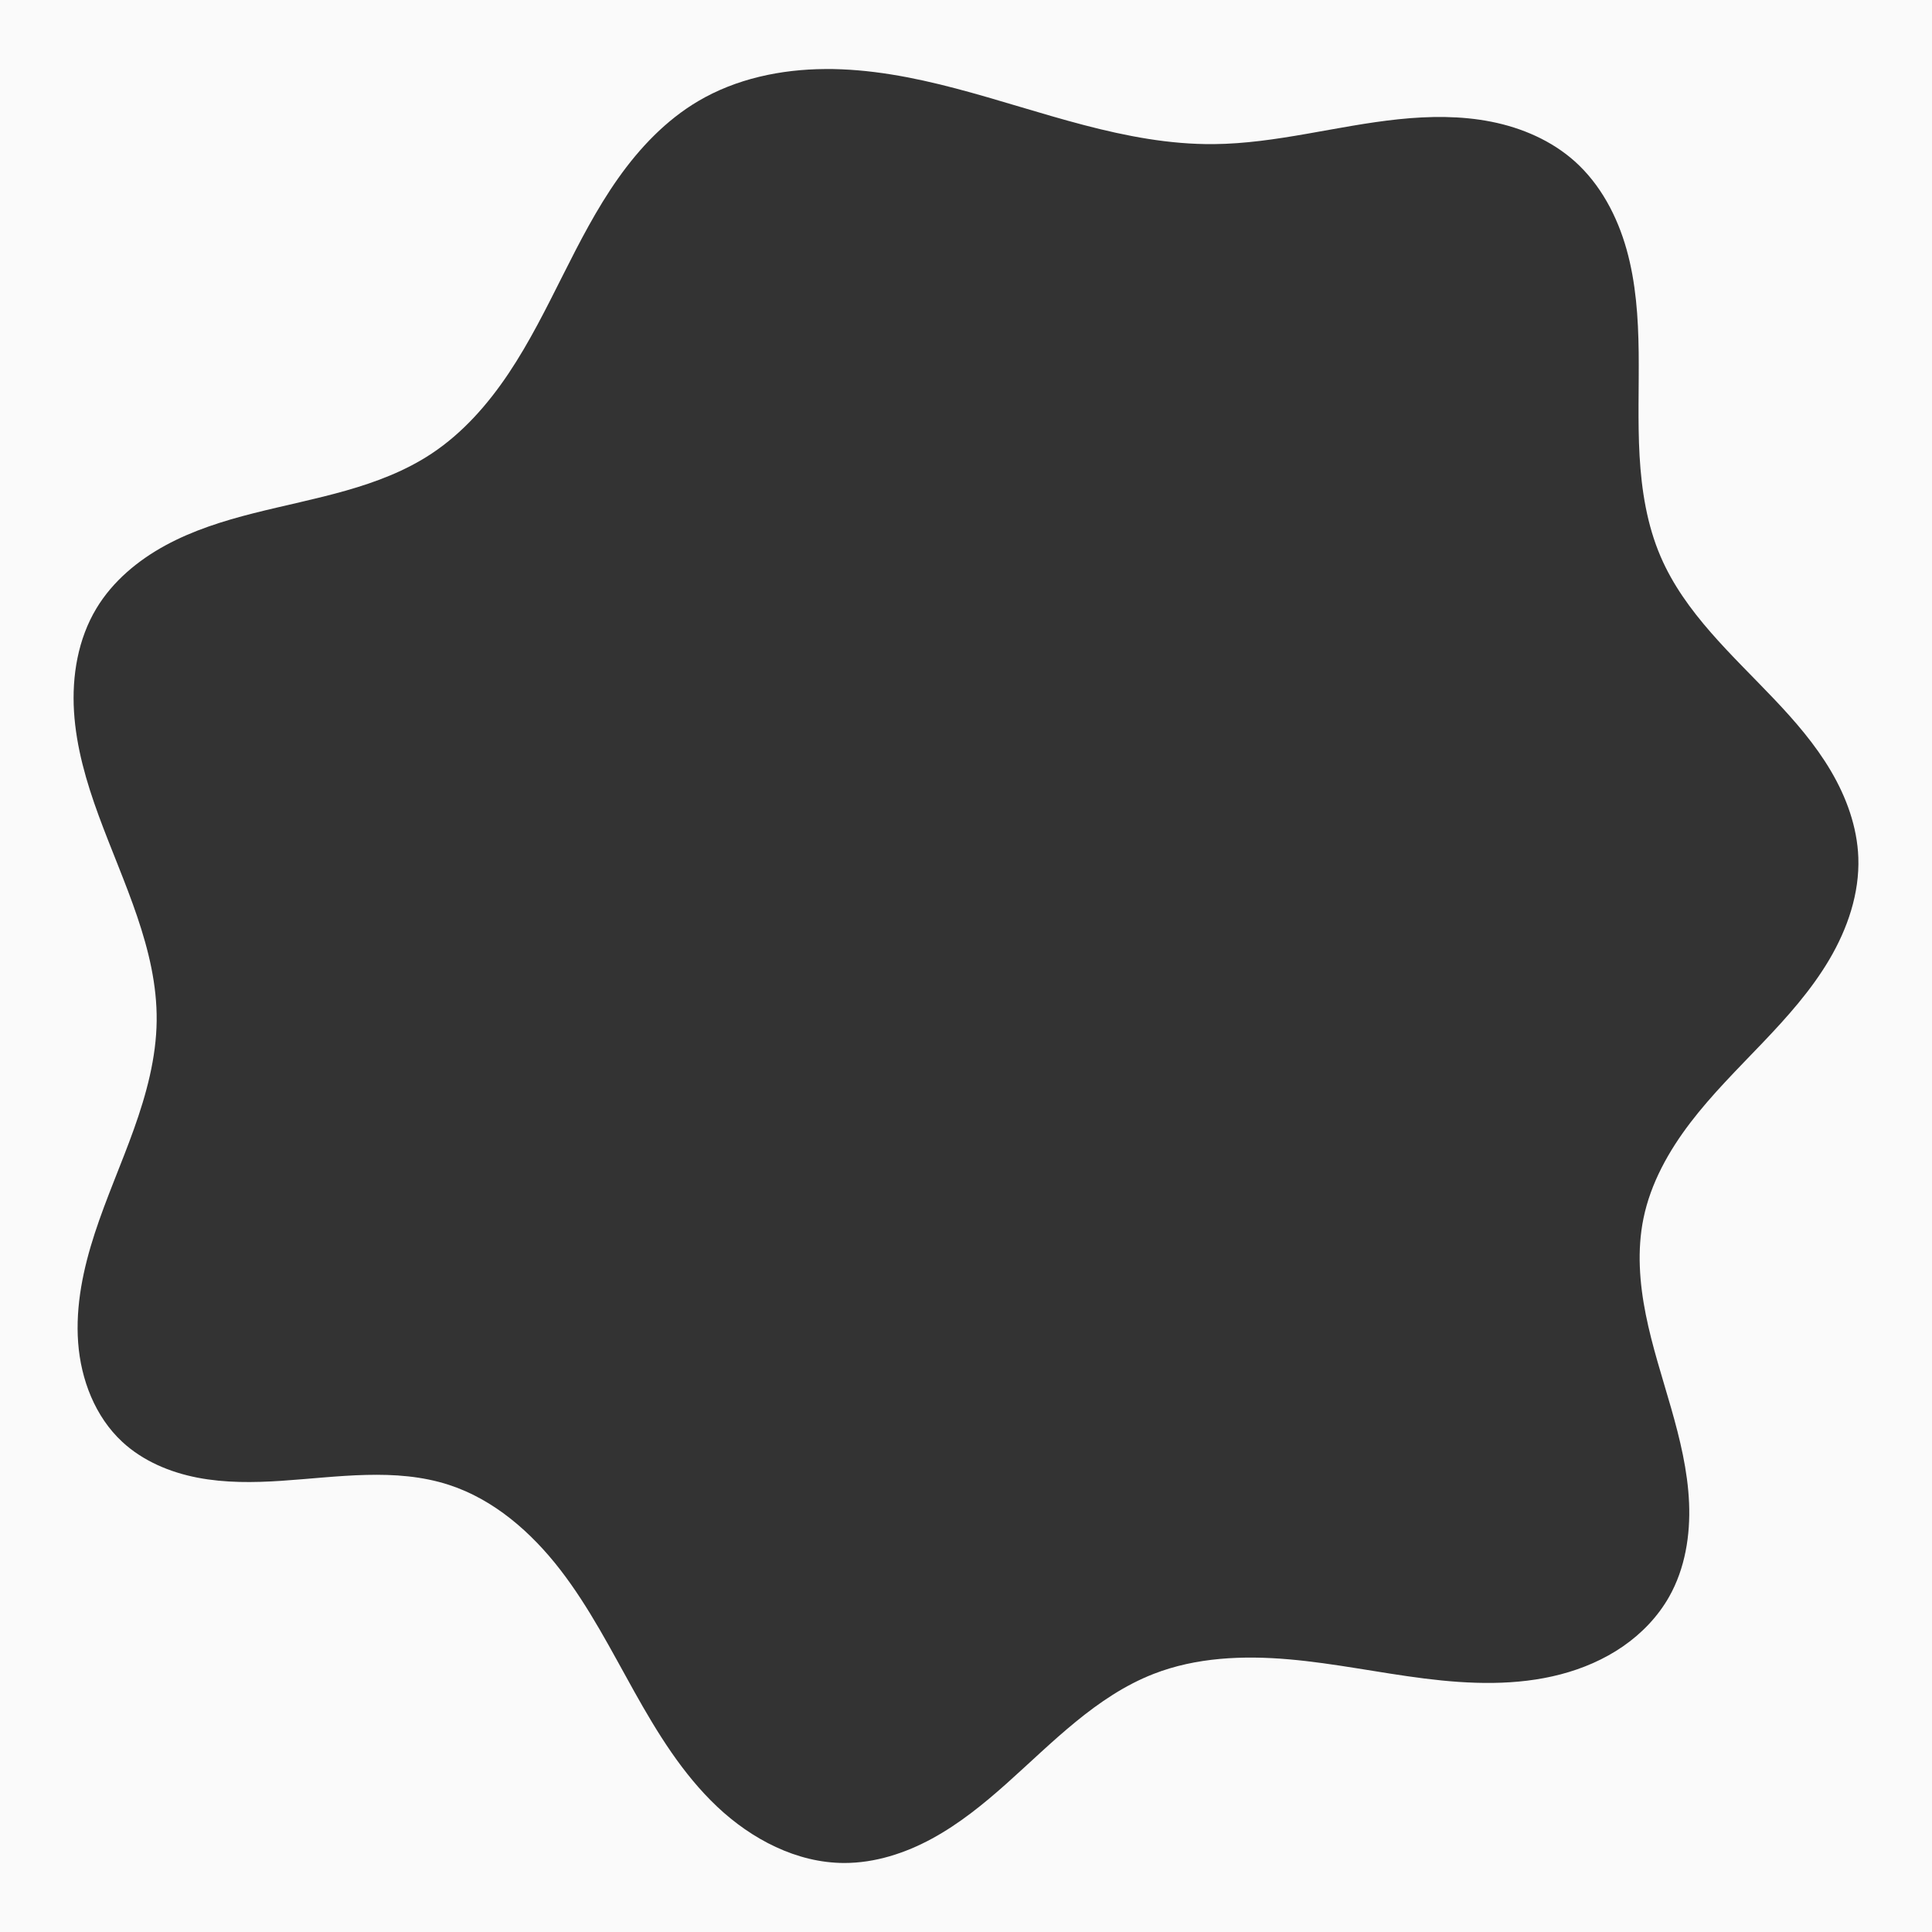 <?xml version="1.0" encoding="UTF-8" standalone="no"?>
<!-- Created with Inkscape (http://www.inkscape.org/) -->

<svg
   width="600"
   height="600"
   viewBox="0 0 158.75 158.75"
   version="1.1"
   id="svg5"
   xmlns:inkscape="http://www.inkscape.org/namespaces/inkscape"
   xmlns:sodipodi="http://sodipodi.sourceforge.net/DTD/sodipodi-0.dtd"
   xmlns="http://www.w3.org/2000/svg"
   xmlns:svg="http://www.w3.org/2000/svg">
  <rect x="0" y="0" width="158.75" height="158.75" fill="#333333" stroke="none"/>
  <sodipodi:namedview
     id="namedview7"
     pagecolor="#ffffff"
     bordercolor="#000000"
     borderopacity="0.25"
     inkscape:showpageshadow="2"
     inkscape:pageopacity="0.0"
     inkscape:pagecheckerboard="0"
     inkscape:deskcolor="#d1d1d1"
     inkscape:document-units="mm"
     showgrid="false" />
  <defs
     id="defs2">
    <inkscape:path-effect
       effect="spiro"
       id="path-effect1264"
       is_visible="true"
       lpeversion="1" />
  </defs>
  <g
     inkscape:label="Layer 1"
     inkscape:groupmode="layer"
     id="layer1">
    <path
       id="rect2947"
       style="fill:#fafafa;fill-opacity:1;stroke:#85b044;stroke-width:0.1;stroke-linecap:round;stroke-opacity:0"
       d="M -16.404,-12.676 V 175.973 H 178.955 V -12.676 Z M 67.793,5.671 c 3.629,-0.022 7.227,0.673 10.736,1.596 7.019,1.847 13.946,4.639 21.203,4.575 5.111,-0.045 10.099,-1.512 15.182,-2.043 2.542,-0.265 5.128,-0.294 7.635,0.205 2.506,0.499 4.937,1.548 6.843,3.251 2.117,1.892 3.494,4.508 4.262,7.241 0.767,2.733 0.96,5.595 0.994,8.434 0.034,2.839 -0.086,5.681 0.073,8.516 0.16,2.834 0.61,5.686 1.733,8.294 1.986,4.612 5.875,8.069 9.332,11.711 1.729,1.821 3.383,3.736 4.657,5.899 1.274,2.163 2.161,4.597 2.253,7.107 0.107,2.941 -0.883,5.843 -2.378,8.379 -1.494,2.535 -3.477,4.745 -5.509,6.874 -2.032,2.129 -4.133,4.205 -5.919,6.544 -1.785,2.34 -3.259,4.979 -3.849,7.863 -0.532,2.599 -0.329,5.302 0.192,7.903 0.52,2.602 1.351,5.129 2.081,7.68 0.73,2.551 1.364,5.151 1.475,7.802 0.111,2.651 -0.328,5.375 -1.63,7.686 -0.922,1.636 -2.256,3.026 -3.801,4.093 -1.545,1.068 -3.298,1.819 -5.114,2.296 -3.633,0.953 -7.467,0.813 -11.194,0.345 -3.727,-0.467 -7.414,-1.254 -11.156,-1.578 -3.742,-0.324 -7.605,-0.166 -11.105,1.199 -4.715,1.838 -8.319,5.652 -12.095,9.021 -1.888,1.684 -3.87,3.29 -6.091,4.501 -2.221,1.211 -4.706,2.018 -7.236,2.014 -3.901,-0.006 -7.608,-1.952 -10.443,-4.631 -2.835,-2.679 -4.906,-6.054 -6.809,-9.459 -1.903,-3.405 -3.685,-6.903 -6.068,-9.991 -2.383,-3.088 -5.455,-5.785 -9.164,-6.99 -4.393,-1.427 -9.147,-0.638 -13.755,-0.332 -2.304,0.153 -4.637,0.179 -6.904,-0.26 -2.267,-0.439 -4.481,-1.369 -6.175,-2.938 -2.236,-2.071 -3.403,-5.12 -3.628,-8.159 -0.224,-3.039 0.421,-6.084 1.366,-8.981 0.945,-2.897 2.189,-5.688 3.215,-8.558 1.026,-2.87 1.839,-5.858 1.871,-8.905 0.062,-5.879 -2.742,-11.342 -4.766,-16.861 -1.012,-2.76 -1.846,-5.616 -2.026,-8.55 -0.18,-2.934 0.329,-5.969 1.848,-8.485 1.335,-2.212 3.39,-3.928 5.66,-5.163 2.27,-1.235 4.758,-2.015 7.263,-2.649 5.01,-1.268 10.311,-2.043 14.618,-4.899 2.555,-1.694 4.62,-4.045 6.325,-6.593 1.704,-2.548 3.07,-5.304 4.448,-8.042 1.378,-2.738 2.781,-5.478 4.55,-7.981 1.77,-2.503 3.93,-4.778 6.569,-6.338 3.123,-1.847 6.802,-2.618 10.431,-2.641 z" />
    <path
       style="display:none;fill:#ababab;fill-opacity:1;stroke:#85b044;stroke-width:0.095;stroke-linecap:round;stroke-opacity:0"
       d="M 12.873,83.874 C 12.934,77.995 10.131,72.532 8.106,67.013 7.094,64.253 6.261,61.396 6.081,58.462 5.9,55.528 6.41,52.494 7.929,49.977 c 1.335,-2.212 3.39,-3.929 5.66,-5.163 2.27,-1.235 4.758,-2.015 7.263,-2.649 5.01,-1.268 10.311,-2.043 14.618,-4.899 2.555,-1.694 4.62,-4.045 6.325,-6.593 1.704,-2.548 3.07,-5.304 4.448,-8.042 1.378,-2.738 2.781,-5.478 4.55,-7.981 1.77,-2.503 3.93,-4.777 6.569,-6.338 3.124,-1.847 6.802,-2.619 10.431,-2.641 3.629,-0.022 7.227,0.673 10.736,1.597 7.019,1.847 13.946,4.639 21.204,4.575 5.111,-0.045 10.098,-1.513 15.182,-2.044 2.542,-0.265 5.128,-0.294 7.635,0.205 2.506,0.499 4.938,1.548 6.843,3.251 2.117,1.892 3.494,4.508 4.262,7.241 0.767,2.733 0.96,5.595 0.994,8.434 0.034,2.839 -0.086,5.681 0.073,8.515 0.16,2.834 0.61,5.686 1.733,8.294 1.986,4.612 5.875,8.069 9.333,11.711 1.729,1.821 3.383,3.736 4.657,5.899 1.274,2.163 2.161,4.597 2.252,7.107 0.107,2.941 -0.883,5.843 -2.378,8.379 -1.494,2.535 -3.477,4.745 -5.509,6.874 -2.032,2.129 -4.133,4.205 -5.919,6.545 -1.785,2.34 -3.259,4.979 -3.85,7.862 -0.532,2.599 -0.328,5.302 0.192,7.904 0.52,2.602 1.351,5.129 2.081,7.68 0.73,2.551 1.364,5.151 1.475,7.802 0.111,2.651 -0.327,5.375 -1.63,7.686 -0.922,1.636 -2.256,3.026 -3.801,4.094 -1.545,1.068 -3.298,1.819 -5.115,2.296 -3.633,0.953 -7.467,0.813 -11.194,0.346 -3.727,-0.467 -7.414,-1.254 -11.156,-1.578 -3.742,-0.324 -7.605,-0.165 -11.105,1.199 -4.715,1.838 -8.319,5.652 -12.095,9.02 -1.888,1.684 -3.869,3.29 -6.091,4.501 -2.221,1.211 -4.706,2.018 -7.236,2.014 -3.901,-0.006 -7.608,-1.952 -10.443,-4.631 -2.835,-2.679 -4.906,-6.054 -6.809,-9.459 -1.903,-3.405 -3.685,-6.903 -6.068,-9.991 -2.383,-3.088 -5.454,-5.785 -9.164,-6.99 -4.393,-1.427 -9.147,-0.638 -13.756,-0.333 -2.304,0.153 -4.637,0.179 -6.904,-0.26 -2.267,-0.439 -4.481,-1.369 -6.175,-2.939 -2.236,-2.071 -3.403,-5.12 -3.627,-8.159 -0.224,-3.039 0.421,-6.084 1.366,-8.981 0.945,-2.897 2.189,-5.688 3.215,-8.557 1.026,-2.87 1.839,-5.858 1.871,-8.905 z"
       id="path1262"
       inkscape:path-effect="#path-effect1264"
       inkscape:original-d="M 12.872523,83.873572 C 12.401486,74.692983 9.5772677,61.276065 7.9292649,49.976938 6.2812611,38.677811 26.290192,41.503032 35.470282,37.265702 44.650368,33.028371 50.064917,17.9637 57.361857,8.3123263 64.6588,-1.3390505 85.609301,10.666509 99.732658,11.843225 c 14.123342,1.176716 17.890132,1.412611 29.659552,1.41236 11.76942,-2.5e-4 6.59126,21.185646 7.0618,32.484274 0.47053,11.298628 10.82833,16.477781 16.24213,24.716294 5.41379,8.238522 -11.76941,19.773294 -17.65449,29.659547 -5.88509,9.88627 1.41261,20.71487 2.11853,31.07192 0.70594,10.35705 -28.24694,4.23733 -42.370791,6.35562 -14.123847,2.11829 -16.948069,10.35755 -25.422477,15.53596 -8.474407,5.1784 -21.655928,-20.71436 -32.484271,-31.07192 -10.828344,-10.35756 -19.302,2.6e-4 -26.834838,-3.53089 -7.5328347,-3.53115 3.295758,-25.422228 2.82472,-34.602818 z"
       sodipodi:nodetypes="sssssssssssssss" />
  </g>
</svg>
